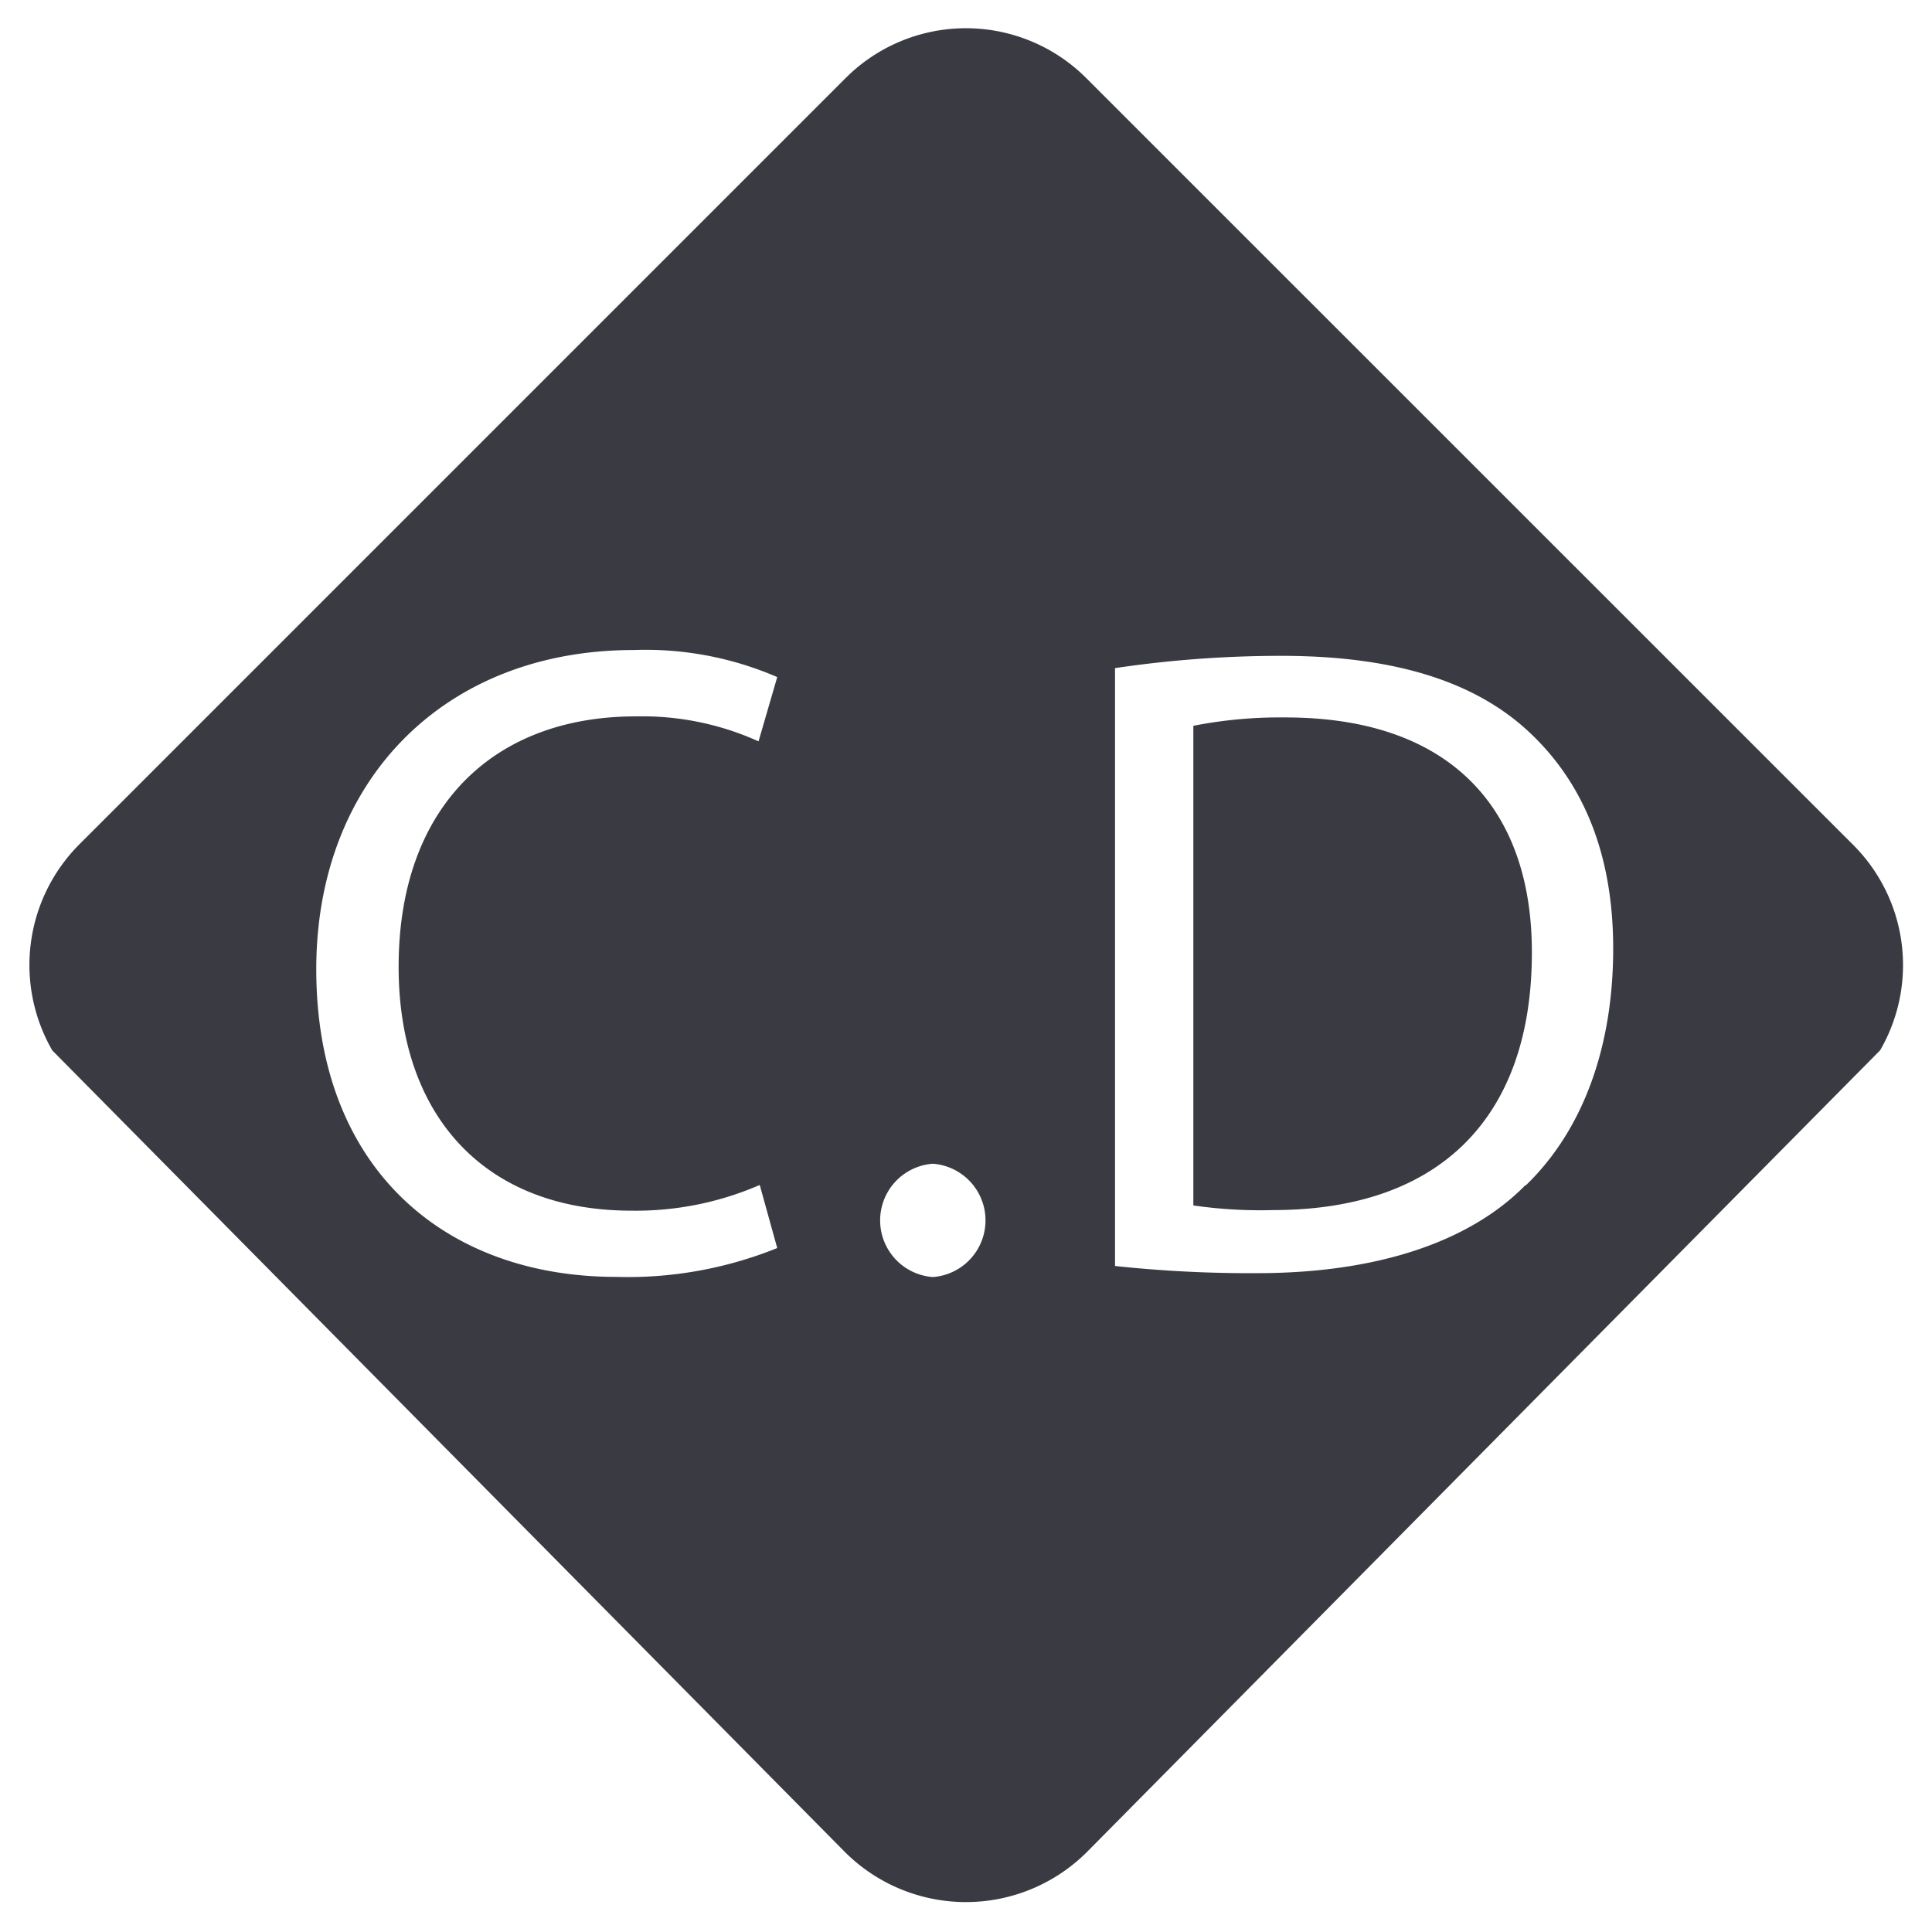 <svg id="Layer_1" data-name="Layer 1" xmlns="http://www.w3.org/2000/svg" viewBox="0 0 129.26 129.26"><path d="M86,48a30,30,0,0,0-6.16.56V80.65a31.27,31.27,0,0,0,5.34.31c11.2,0,17.31-6.25,17.31-17.23C102.5,54.13,97.08,48,86,48Zm39.79,22.27A11.37,11.37,0,0,0,124,56.54L72.7,5.25a11.38,11.38,0,0,0-16.15,0L5.26,56.54A11.43,11.43,0,0,0,3.5,70.28l53.05,53.65a11.46,11.46,0,0,0,16.15,0ZM42.26,81a20.81,20.81,0,0,0,8.57-1.72L52,83.5a26.69,26.69,0,0,1-10.77,1.93c-11.45,0-20.07-7.23-20.07-20.58,0-12.7,8.62-21.36,21.23-21.36A22.18,22.18,0,0,1,52,45.3l-1.25,4.3a18.88,18.88,0,0,0-8.22-1.67C33,47.93,26.67,54,26.67,64.68,26.67,74.63,32.4,81,42.26,81Zm20.15,4.44a3.8,3.8,0,0,1,0-7.58,3.8,3.8,0,0,1,0,7.58Zm39.66-6.16C98.28,83.15,92,85.18,84.12,85.18a84.5,84.5,0,0,1-9.52-.48v-40a75.48,75.48,0,0,1,11.15-.82c7.54,0,12.88,1.72,16.45,5s5.73,8,5.73,14.59S105.91,75.62,102.07,79.32ZM86,48a30,30,0,0,0-6.16.56V80.65a31.27,31.27,0,0,0,5.34.31c11.2,0,17.31-6.25,17.31-17.23C102.5,54.13,97.08,48,86,48Zm0,0a30,30,0,0,0-6.16.56V80.65a31.27,31.27,0,0,0,5.34.31c11.2,0,17.31-6.25,17.31-17.23C102.5,54.13,97.08,48,86,48Z" style="fill:#3a3b42"/></svg>
